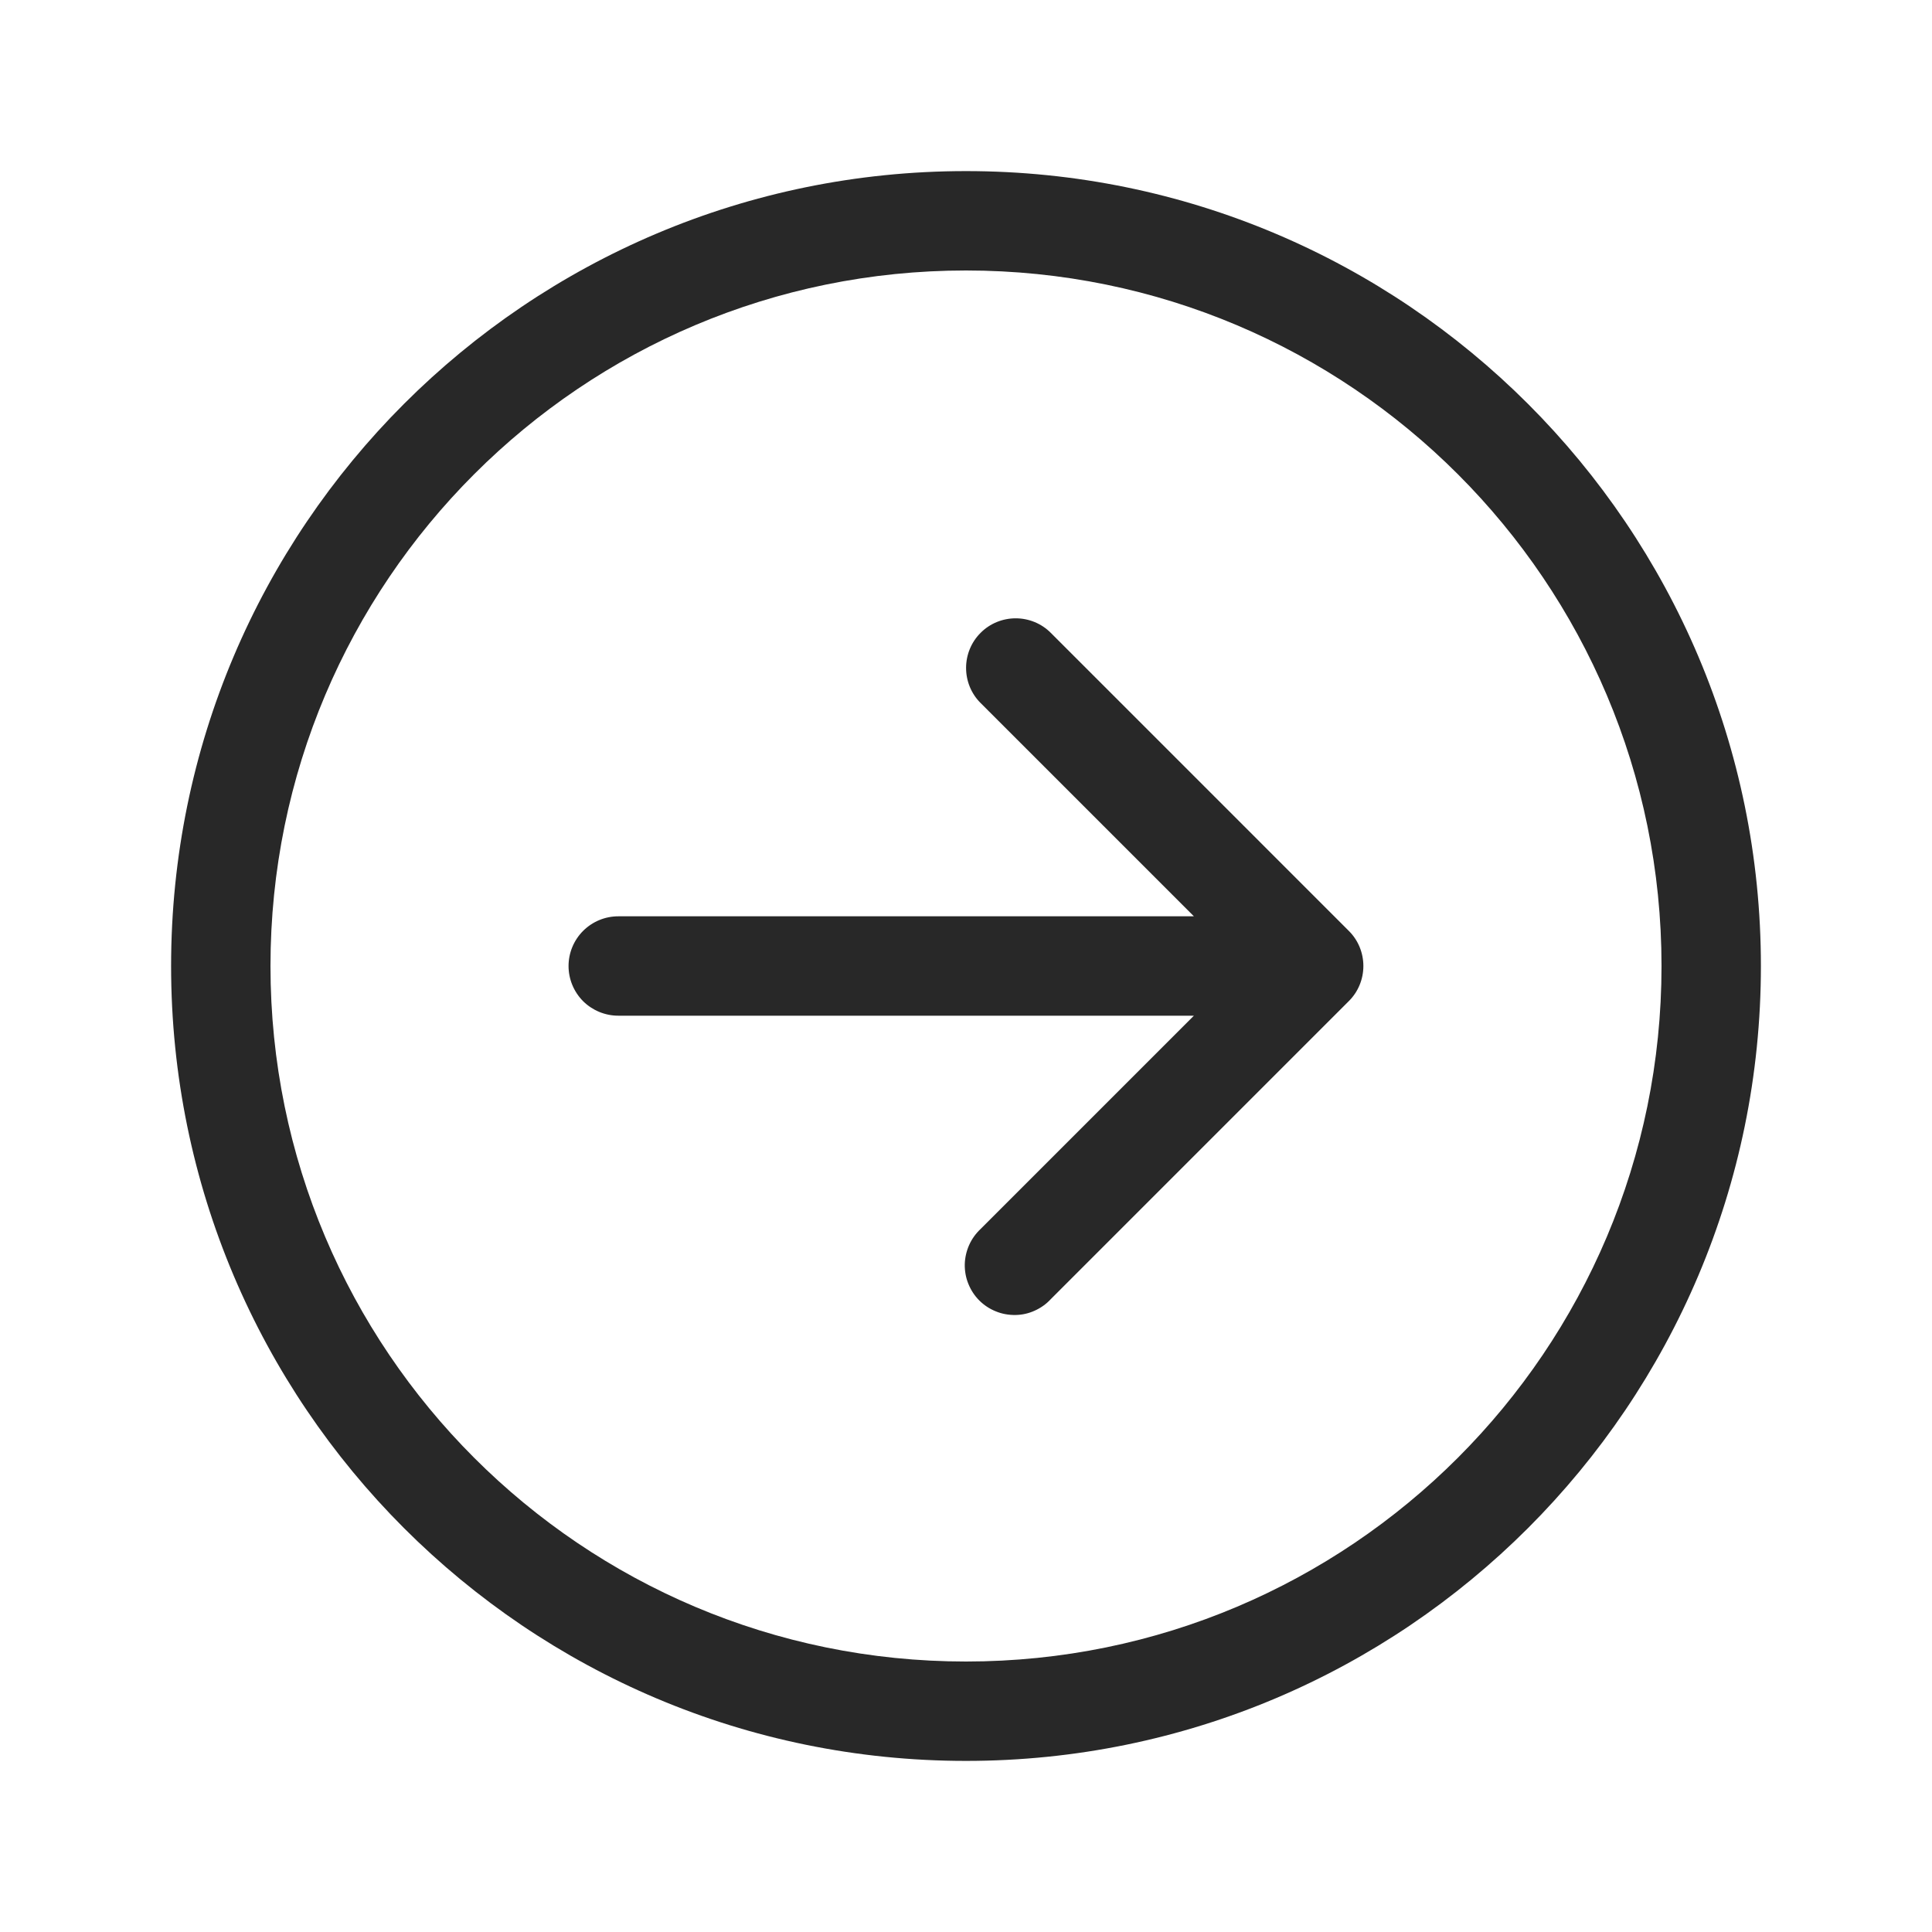 <svg width="25" height="25" viewBox="0 0 25 25" fill="none" xmlns="http://www.w3.org/2000/svg">
<path d="M12.689 8.189C12.568 8.309 12.501 8.473 12.501 8.643C12.501 8.813 12.568 8.977 12.689 9.097L15.449 11.857H8C7.83 11.857 7.666 11.925 7.545 12.046C7.425 12.166 7.357 12.33 7.357 12.5C7.357 12.671 7.425 12.834 7.545 12.955C7.666 13.075 7.83 13.143 8 13.143H15.449L12.689 15.903C12.626 15.962 12.575 16.033 12.54 16.112C12.505 16.191 12.486 16.276 12.484 16.362C12.483 16.448 12.498 16.534 12.531 16.614C12.563 16.694 12.611 16.767 12.672 16.828C12.733 16.889 12.806 16.937 12.886 16.969C12.966 17.002 13.052 17.017 13.138 17.016C13.225 17.015 13.31 16.996 13.389 16.96C13.467 16.925 13.538 16.875 13.597 16.811L17.454 12.954C17.575 12.834 17.642 12.67 17.642 12.5C17.642 12.33 17.575 12.166 17.454 12.046L13.597 8.189C13.477 8.068 13.313 8.001 13.143 8.001C12.973 8.001 12.809 8.068 12.689 8.189ZM12.5 2.214C6.82 2.214 2.214 6.82 2.214 12.5C2.214 18.18 6.82 22.786 12.5 22.786C18.18 22.786 22.786 18.18 22.786 12.5C22.786 6.82 18.18 2.214 12.5 2.214ZM3.5 12.5C3.5 7.529 7.529 3.5 12.5 3.5C17.471 3.5 21.5 7.529 21.5 12.5C21.5 17.471 17.471 21.5 12.5 21.5C7.529 21.5 3.5 17.471 3.5 12.5Z" fill="#282828"/>
</svg>
